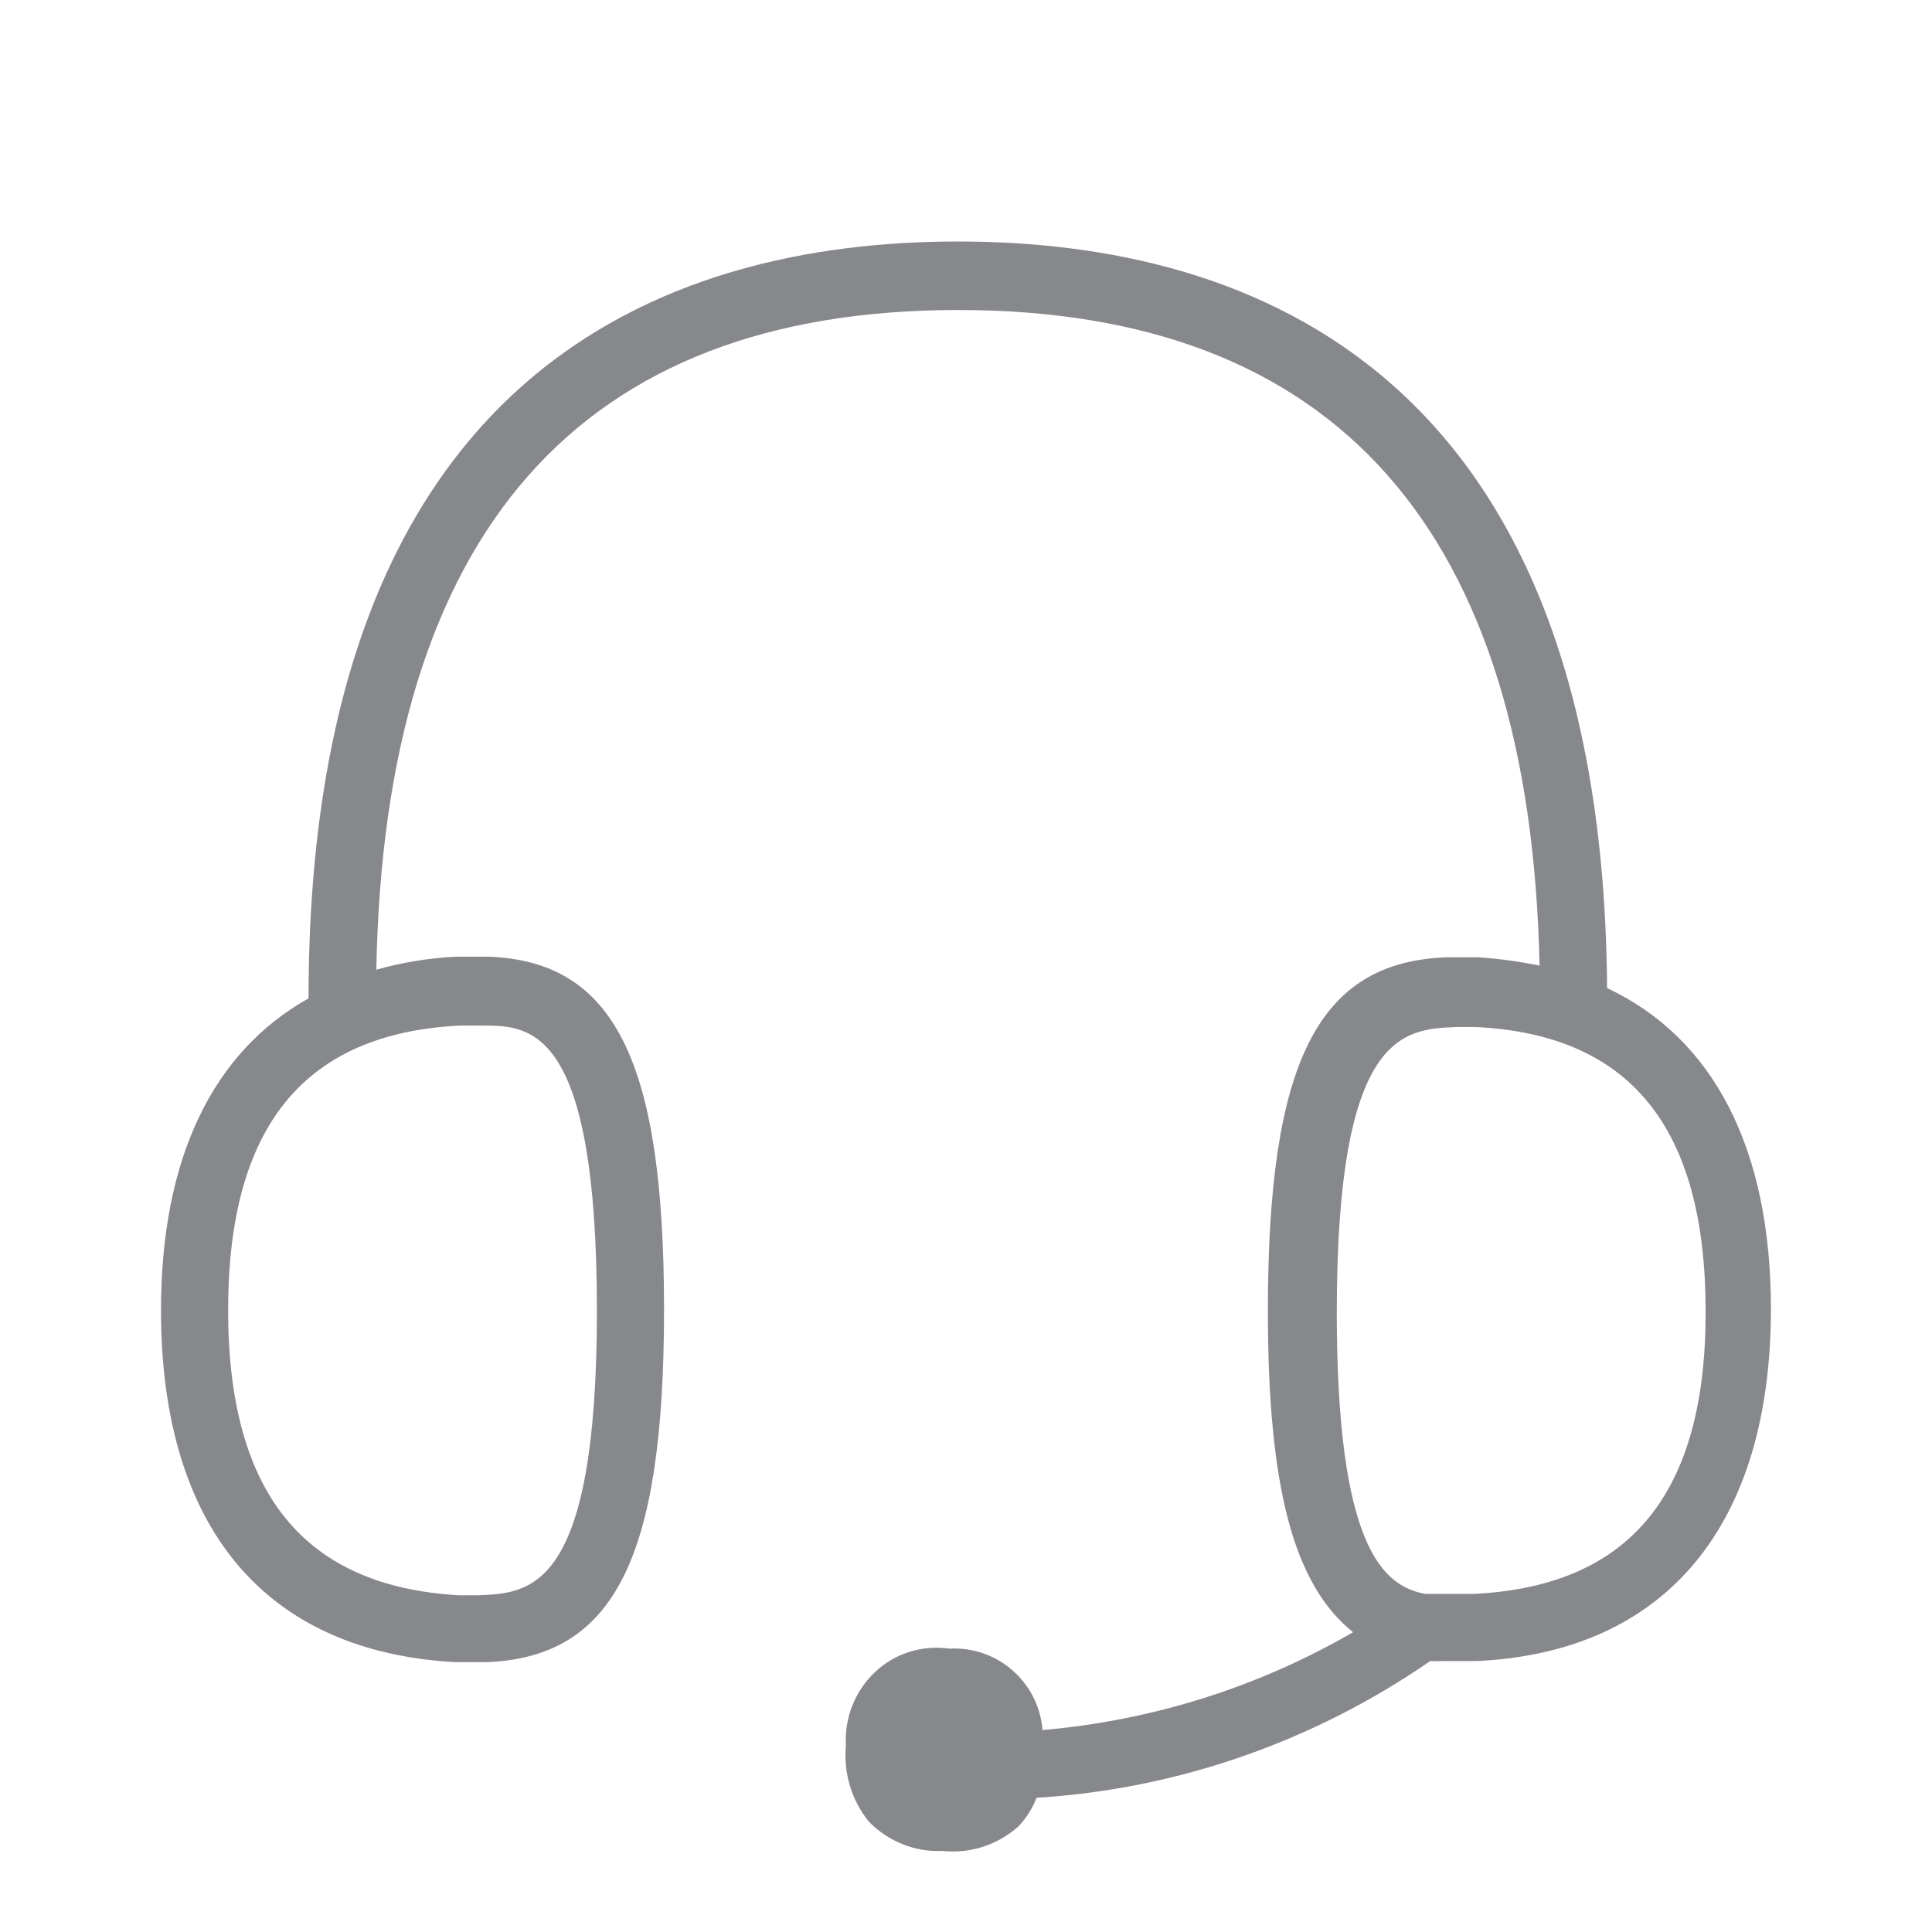 <svg width="24" height="24" viewBox="0 0 24 24" fill="none" xmlns="http://www.w3.org/2000/svg">
<path d="M19.964 12.274C19.907 4.622 15.556 3 11.9 3C8.243 3 3.833 4.631 3.833 12.402C2.649 13.065 2 14.38 2 16.275C2 18.984 3.3 20.52 5.659 20.648H6.041C7.631 20.588 8.249 19.356 8.249 16.266C8.249 13.176 7.631 11.935 6.058 11.884H5.665C5.329 11.901 4.996 11.955 4.675 12.046C4.774 6.611 7.199 3.851 11.9 3.851C16.601 3.851 19.008 6.594 19.125 11.995C18.874 11.944 18.621 11.909 18.368 11.892H17.966C16.376 11.952 15.75 13.184 15.75 16.283C15.75 18.466 16.066 19.681 16.808 20.276C15.627 20.961 14.31 21.374 12.95 21.491C12.904 20.896 12.389 20.446 11.792 20.48C11.456 20.432 11.117 20.537 10.87 20.771C10.619 21.007 10.488 21.343 10.508 21.687C10.477 22.026 10.579 22.364 10.793 22.629C11.035 22.876 11.368 23.01 11.709 22.993C12.051 23.03 12.392 22.919 12.651 22.689C12.748 22.586 12.825 22.467 12.876 22.333C14.626 22.225 16.316 21.636 17.767 20.634C17.824 20.637 17.884 20.637 17.941 20.634H18.348C20.707 20.523 21.999 18.935 21.999 16.26C21.999 14.263 21.282 12.894 19.964 12.274ZM5.716 12.74H6.015C6.607 12.74 7.415 12.792 7.415 16.283C7.415 19.775 6.581 19.792 5.933 19.817H5.699C3.776 19.706 2.834 18.551 2.834 16.275C2.834 13.998 3.776 12.834 5.716 12.74ZM18.308 19.8H17.708C17.175 19.706 16.606 19.206 16.606 16.3C16.606 12.812 17.44 12.786 18.089 12.758H18.331C20.254 12.851 21.188 14.007 21.188 16.292C21.191 18.577 20.232 19.706 18.308 19.8Z" fill="#86888C"/>
</svg>
